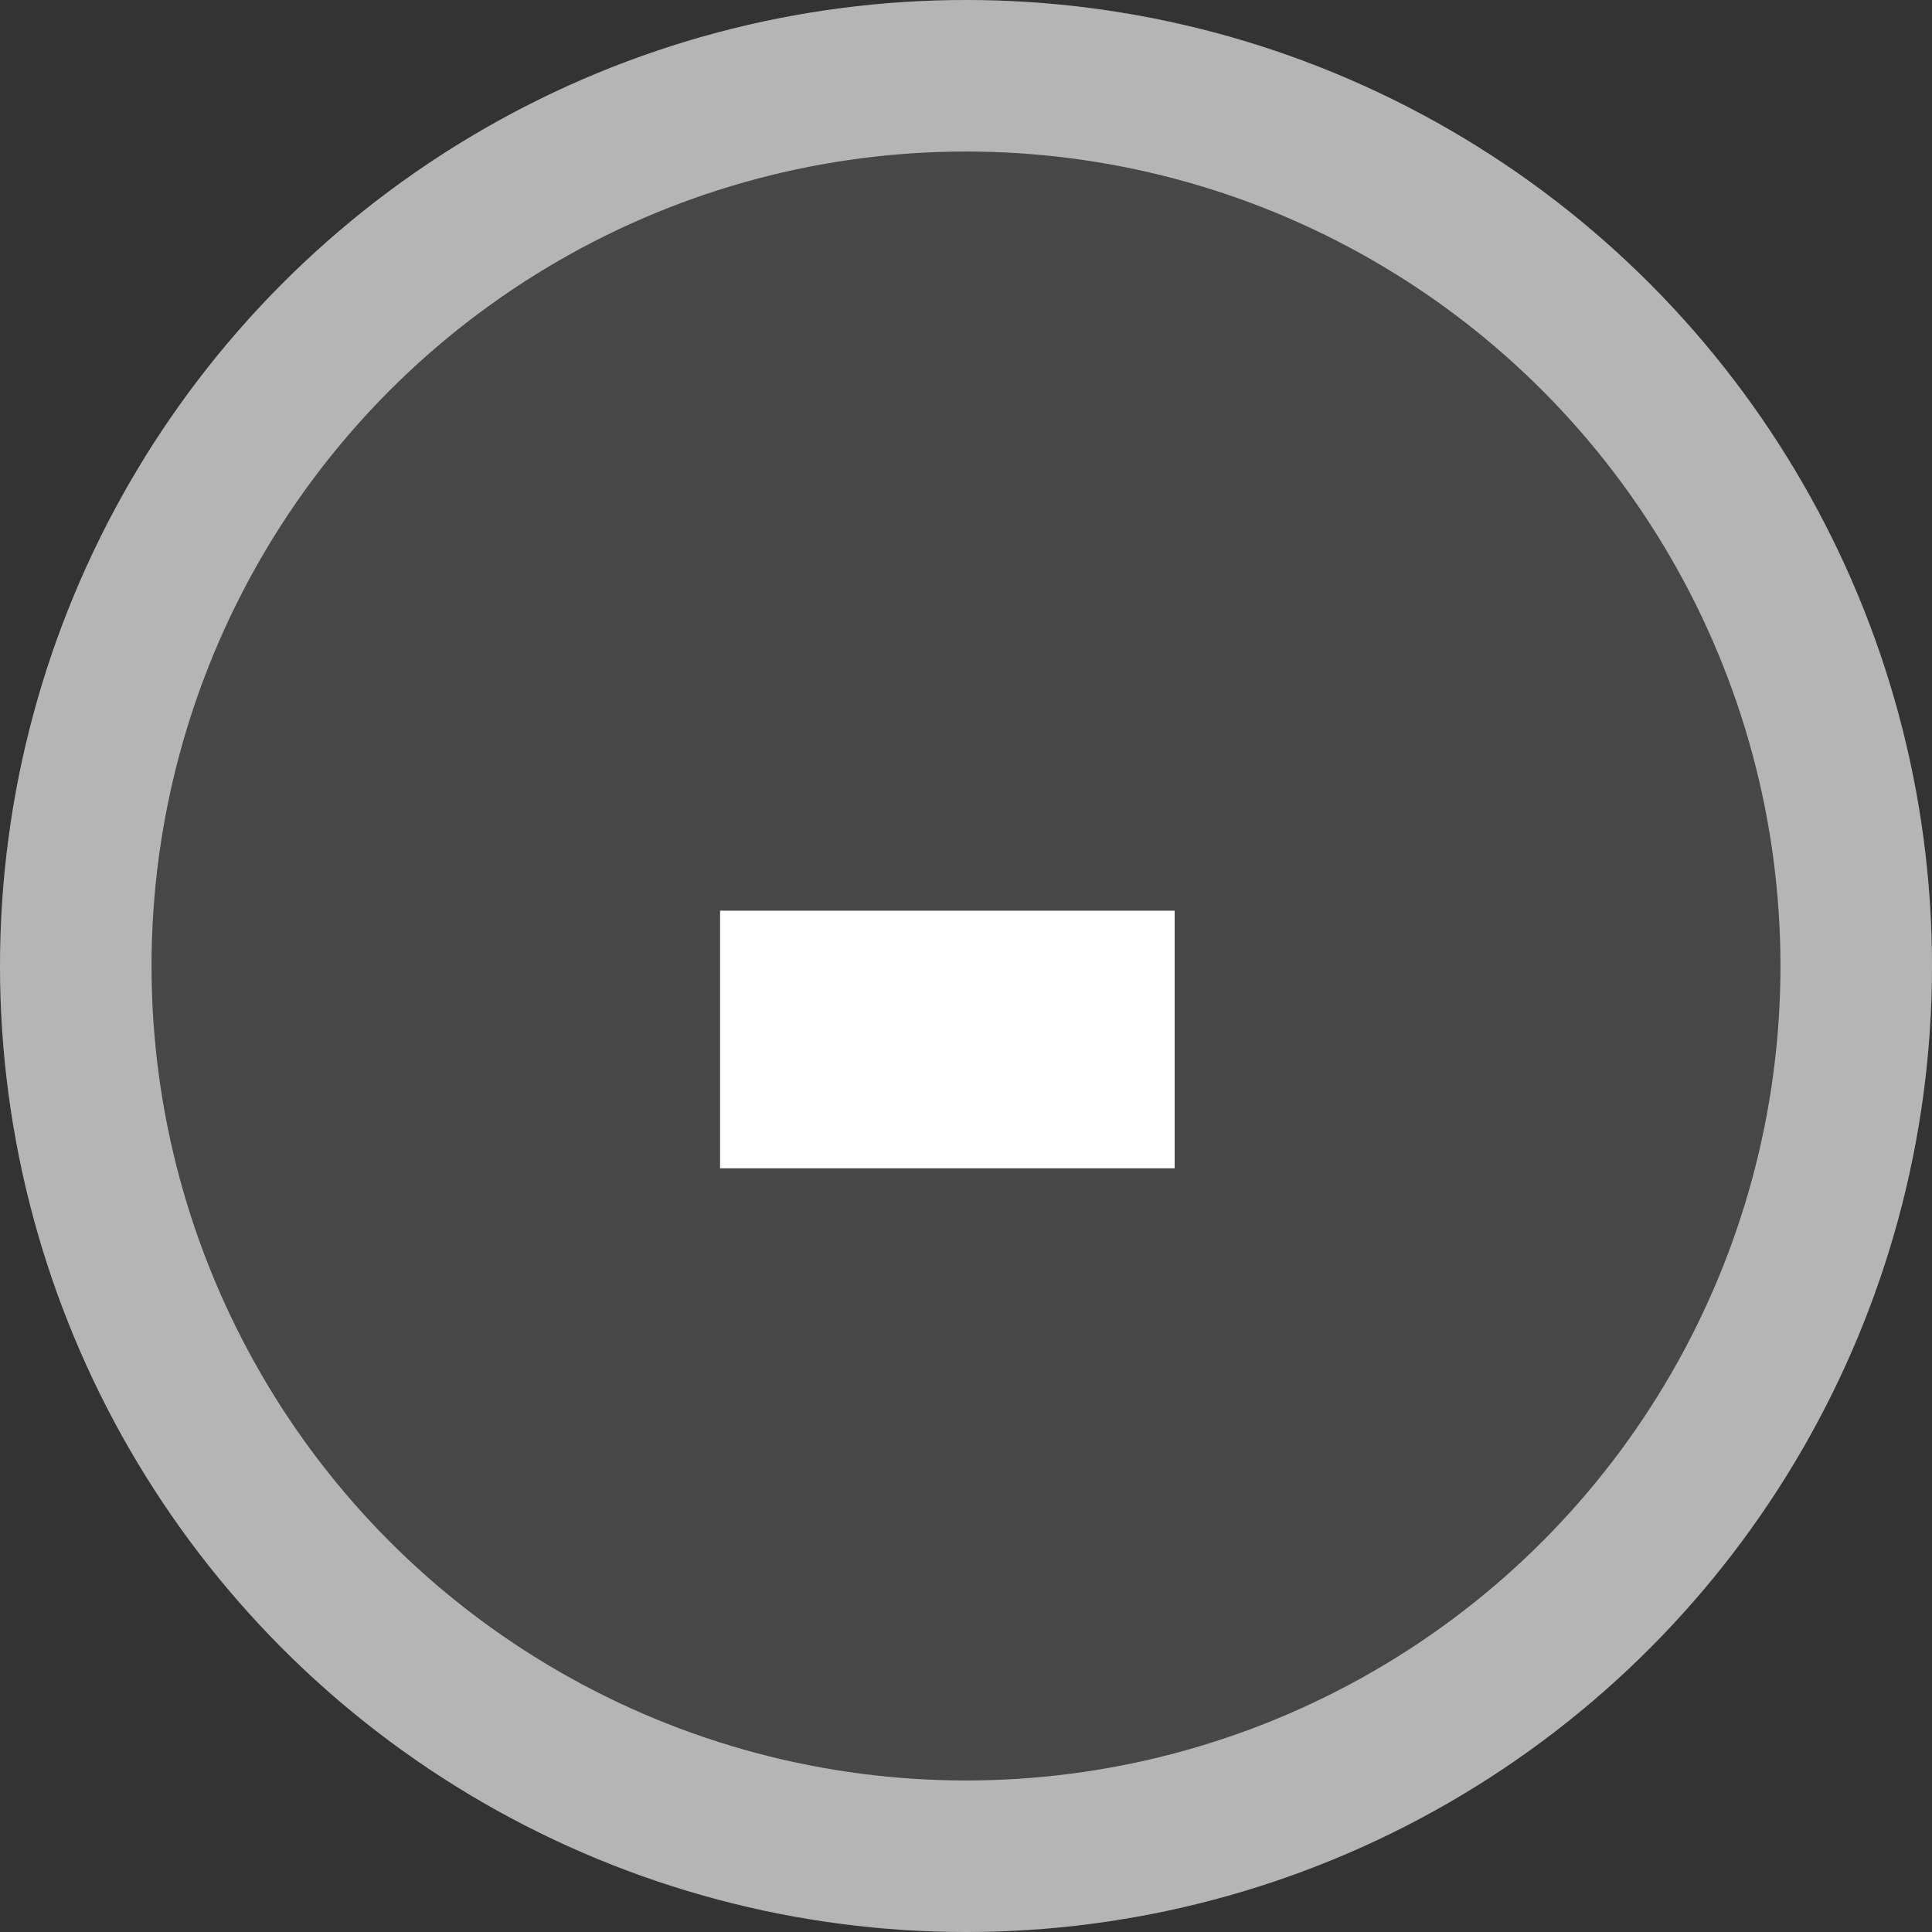 <svg xmlns="http://www.w3.org/2000/svg" width="51" height="51" viewBox="0 0 51 51" fill="none">
    <rect x="0" y="0" width="51" height="51" fill="#333333" stroke="none"/>
    <circle cx="25.5" cy="25.5" r="25.5" fill="white" fill-opacity="0.1"/>
    <circle cx="25.5" cy="25.5" r="23.5" stroke="white" stroke-opacity="0.6" stroke-width="4"/>
    <path d="M19.008 30.84V24.04H31.008V30.84H19.008Z" fill="white"/>
</svg>